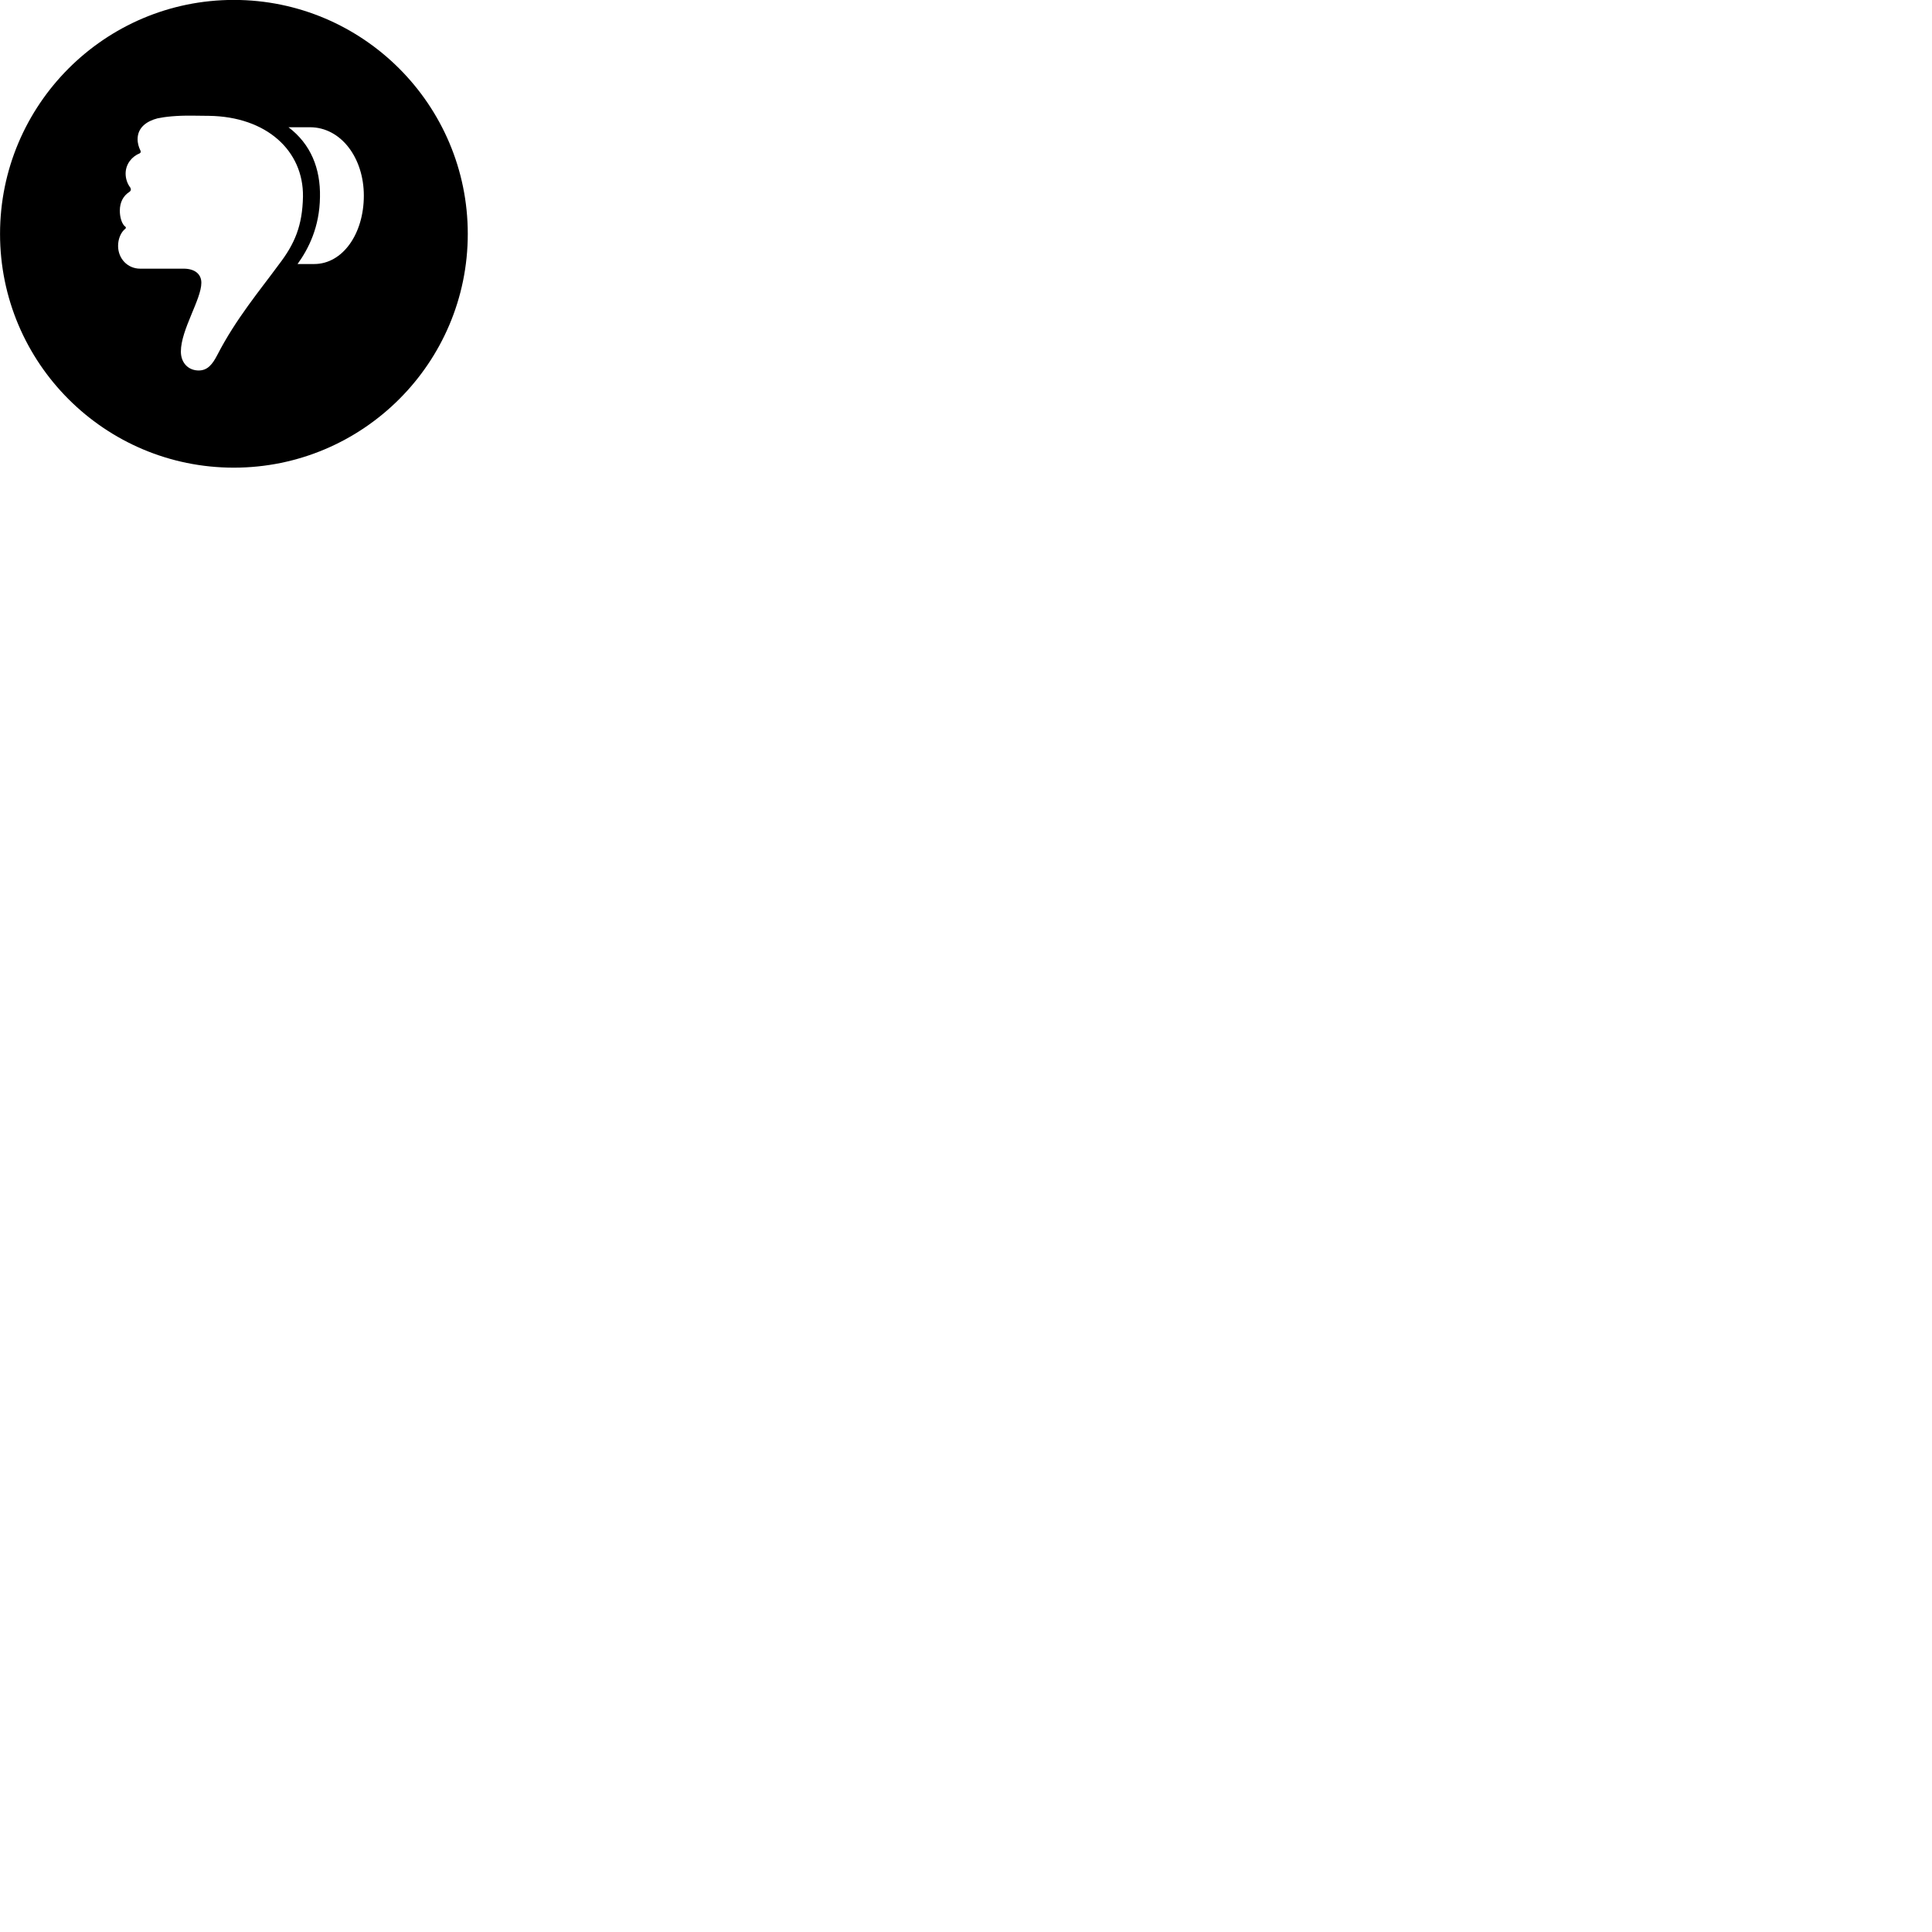 
        <svg xmlns="http://www.w3.org/2000/svg" viewBox="0 0 100 100">
            <path d="M12.102 24.206C18.782 24.206 24.212 18.786 24.212 12.106C24.212 5.426 18.782 -0.004 12.102 -0.004C5.422 -0.004 0.002 5.426 0.002 12.106C0.002 18.786 5.422 24.206 12.102 24.206ZM15.682 10.176C15.652 11.676 15.262 12.616 14.422 13.706C13.462 15.016 12.202 16.516 11.252 18.366C10.992 18.866 10.742 19.176 10.282 19.176C9.762 19.176 9.362 18.796 9.362 18.196C9.362 17.066 10.422 15.496 10.422 14.636C10.422 14.186 10.082 13.906 9.502 13.906H7.252C6.612 13.906 6.112 13.396 6.112 12.726C6.112 12.396 6.232 12.086 6.422 11.896C6.532 11.816 6.552 11.766 6.442 11.696C6.282 11.526 6.202 11.206 6.202 10.906C6.202 10.466 6.382 10.136 6.692 9.936C6.782 9.876 6.792 9.796 6.742 9.706C6.602 9.526 6.502 9.266 6.502 8.986C6.502 8.486 6.832 8.096 7.232 7.936C7.292 7.906 7.302 7.836 7.252 7.756C7.192 7.636 7.122 7.426 7.122 7.206C7.122 6.586 7.612 6.266 8.152 6.126C8.522 6.046 9.132 5.976 9.942 5.986L10.812 5.996C13.802 6.036 15.712 7.806 15.682 10.176ZM18.832 10.126C18.832 12.106 17.732 13.666 16.262 13.666H15.402C15.962 12.886 16.542 11.766 16.562 10.196C16.592 8.716 16.082 7.456 14.932 6.586H16.042C17.652 6.586 18.832 8.176 18.832 10.126Z" />
        </svg>
    